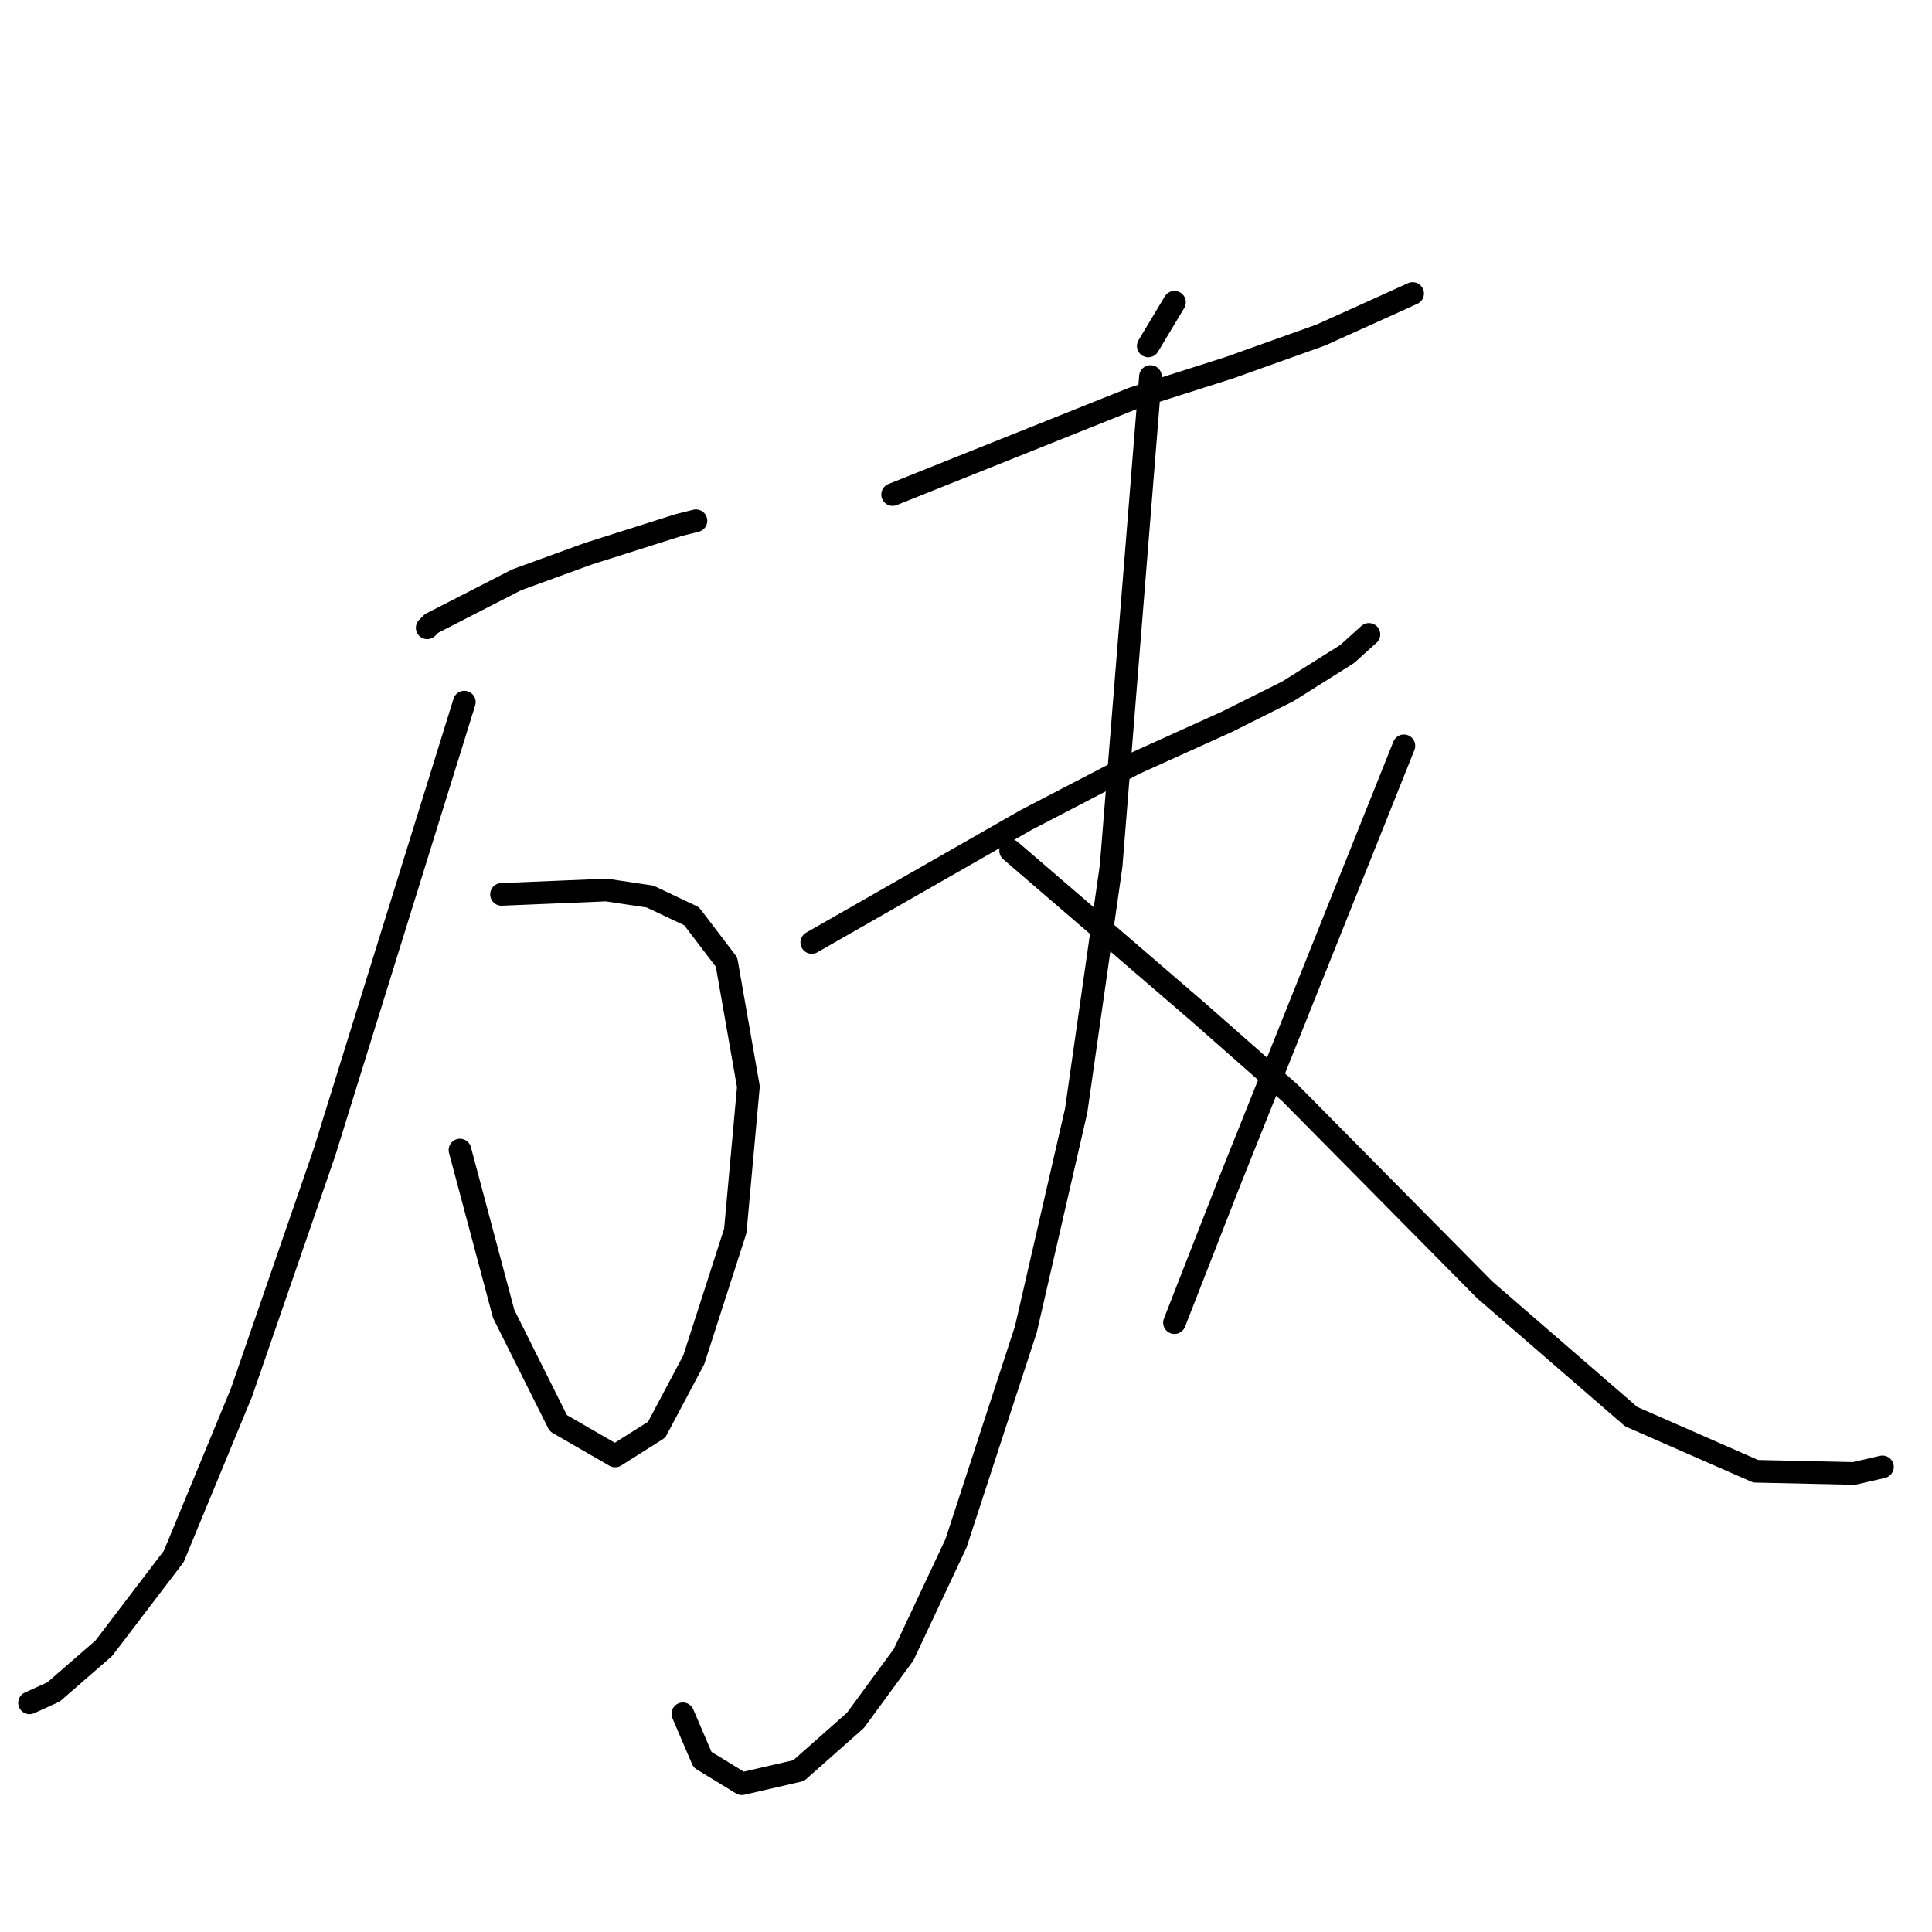 <?xml version="1.0" standalone="no"?>
    <svg width="256" height="256" xmlns="http://www.w3.org/2000/svg" version="1.1">
    <polyline stroke="black" stroke-width="3" stroke-linecap="round" fill="transparent" stroke-linejoin="round" points="56.606 83.189 56.895 82.9 57.185 82.61 68.476 76.82 78.031 73.345 89.902 69.581 92.218 69.002 92.218 69.002 " />
        <polyline stroke="black" stroke-width="3" stroke-linecap="round" fill="transparent" stroke-linejoin="round" points="66.45 118.512 73.398 118.223 80.347 117.933 86.138 118.802 91.639 121.407 96.271 127.488 99.167 143.991 97.43 163.1 91.928 180.182 87.006 189.447 81.505 192.922 73.977 188.579 66.739 174.102 60.948 152.387 60.948 152.387 " />
        <polyline stroke="black" stroke-width="3" stroke-linecap="round" fill="transparent" stroke-linejoin="round" points="61.528 93.033 52.263 122.855 42.997 152.677 31.995 184.525 23.02 206.24 13.755 218.401 7.096 224.191 3.911 225.639 3.911 225.639 " />
        <polyline stroke="black" stroke-width="3" stroke-linecap="round" fill="transparent" stroke-linejoin="round" points="155.625 40.049 153.888 42.944 152.151 45.84 152.151 45.84 " />
        <polyline stroke="black" stroke-width="3" stroke-linecap="round" fill="transparent" stroke-linejoin="round" points="118.276 65.528 134.2 59.158 150.124 52.788 162.864 48.735 175.024 44.392 184 40.338 187.184 38.891 187.184 38.891 " />
        <polyline stroke="black" stroke-width="3" stroke-linecap="round" fill="transparent" stroke-linejoin="round" points="107.563 124.882 121.75 116.775 135.937 108.668 150.414 101.14 162.574 95.639 170.681 91.586 178.499 86.664 181.394 84.058 181.394 84.058 " />
        <polyline stroke="black" stroke-width="3" stroke-linecap="round" fill="transparent" stroke-linejoin="round" points="152.441 49.893 149.835 82.321 147.229 114.748 142.597 147.176 135.937 176.129 126.672 204.503 119.724 219.269 113.354 227.955 105.826 234.615 98.298 236.352 93.087 233.167 90.481 227.087 90.481 227.087 " />
        <polyline stroke="black" stroke-width="3" stroke-linecap="round" fill="transparent" stroke-linejoin="round" points="133.911 112.721 146.36 123.434 158.81 134.147 170.971 144.86 196.739 170.917 216.138 187.71 232.641 194.949 245.67 195.238 249.434 194.37 249.434 194.37 " />
        <polyline stroke="black" stroke-width="3" stroke-linecap="round" fill="transparent" stroke-linejoin="round" points="186.026 98.824 174.445 127.777 162.864 156.73 155.625 175.26 155.625 175.26 " />
        </svg>